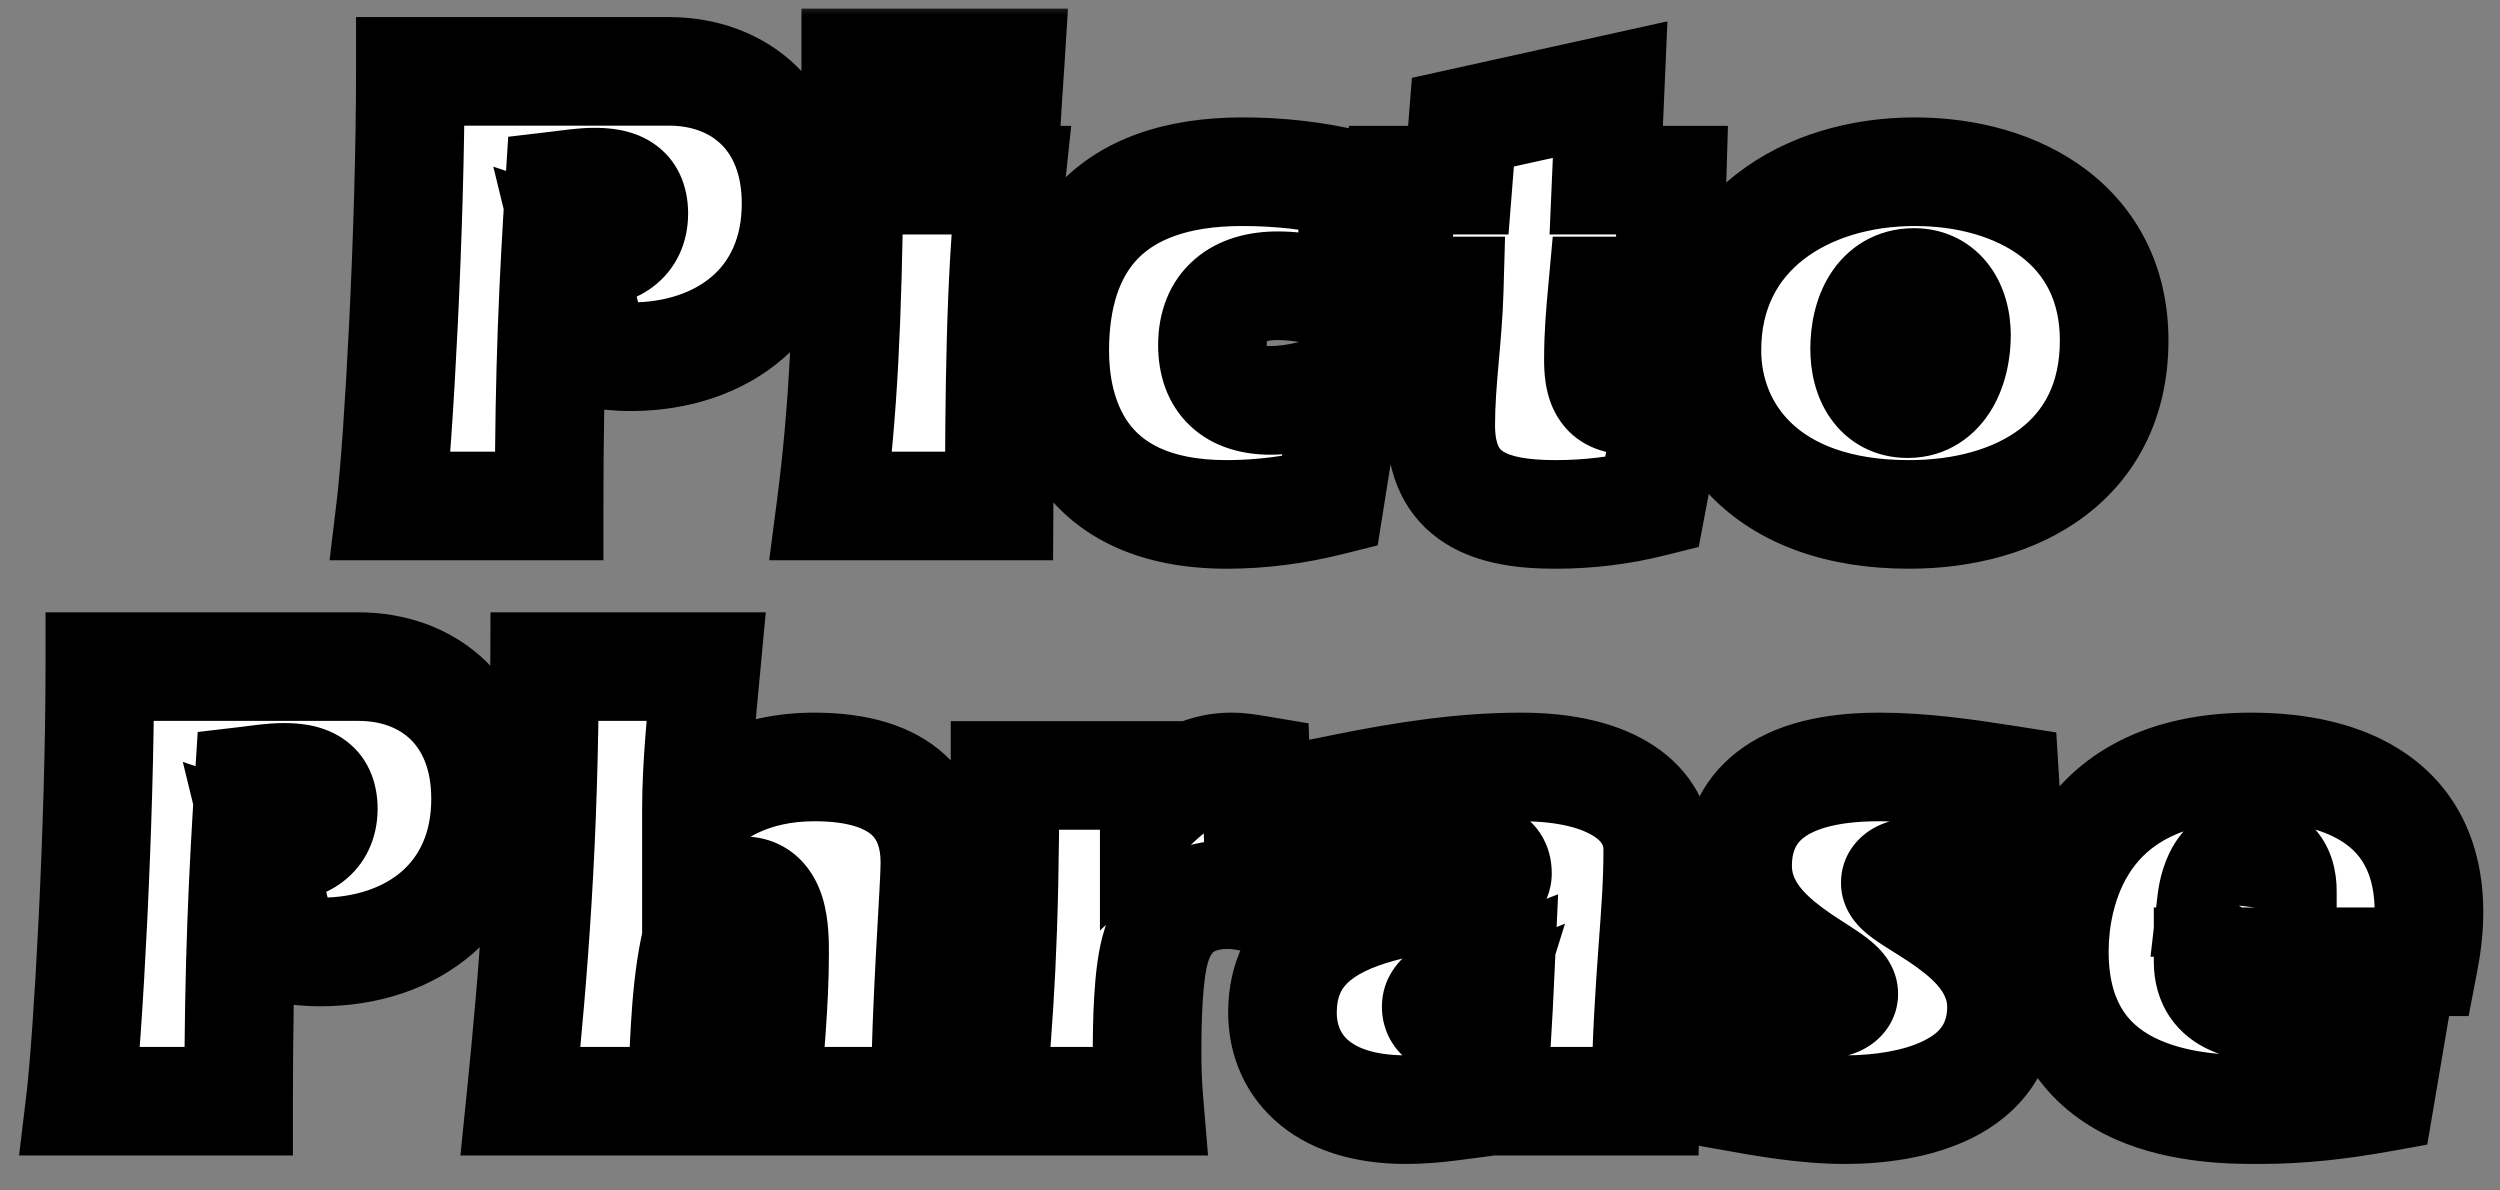 <svg width="84" height="40" viewBox="0 0 84 40" fill="none" xmlns="http://www.w3.org/2000/svg">
<rect x="0" y="0" width="84" height="40" fill="#808080" stroke="none"/>
<mask id="path-1-outside-1_6706_3060" maskUnits="userSpaceOnUse" x="0" y="0" width="84" height="40" fill="black">
<rect fill="white" width="84" height="40"/>
<path d="M19.983 11.877L19.129 8.375C19.326 8.44 19.545 8.484 19.764 8.484C20.596 8.484 21.296 8.112 21.296 7.171C21.296 6.295 20.727 6.12 19.961 6.12C19.567 6.12 19.173 6.185 18.801 6.229C18.604 9.36 18.45 12.293 18.45 17H13.131C13.393 14.811 13.787 7.696 13.787 2.398H22.478C24.843 2.398 26.747 3.952 26.747 6.842C26.747 10.126 24.317 11.987 21.187 11.987C20.771 11.987 20.355 11.943 19.983 11.877ZM28.535 6.054H33.964C33.592 9.557 33.592 13.344 33.57 17H27.922C28.338 13.804 28.469 10.761 28.535 6.054ZM28.753 2.114H33.942C33.898 2.814 33.811 3.909 33.767 5.091H28.688C28.753 4.084 28.753 3.099 28.753 2.114ZM45.313 12.862L44.678 16.847C43.54 17.131 42.38 17.285 41.219 17.285C36.206 17.285 35.44 13.804 35.44 11.79C35.44 8.199 37.257 5.769 41.745 5.769C42.971 5.769 44.175 5.901 45.357 6.185L45.598 10.148C44.744 9.841 43.846 9.601 42.927 9.601C41.613 9.601 40.738 10.235 40.738 11.593C40.738 12.841 41.46 13.454 42.686 13.454C43.518 13.454 44.525 13.191 45.313 12.862ZM56.071 9.776H53.838C53.772 10.498 53.707 11.22 53.707 12.052C53.707 12.862 53.838 13.454 54.779 13.454C55.261 13.454 55.721 13.3 56.202 13.169L55.502 16.89C54.451 17.153 53.378 17.285 52.262 17.285C50.116 17.285 48.409 16.759 48.409 14.285C48.409 12.819 48.65 11.33 48.694 9.776H46.92L47.074 6.054H49L49.153 4.106L54.101 3.011L53.969 6.054H56.181L56.071 9.776ZM64.337 5.769C67.839 5.769 71.035 7.586 71.035 11.44C71.035 15.468 67.817 17.285 64.14 17.285C59.345 17.285 57.353 14.504 57.353 11.768C57.353 7.805 60.681 5.769 64.337 5.769ZM64.315 9.491C63.111 9.491 62.651 10.63 62.651 11.724C62.651 12.687 63.089 13.563 64.096 13.563C65.278 13.563 65.738 12.315 65.738 11.264C65.738 10.323 65.278 9.491 64.315 9.491ZM9.55 31.877L8.696 28.375C8.893 28.44 9.112 28.484 9.331 28.484C10.163 28.484 10.863 28.112 10.863 27.171C10.863 26.295 10.294 26.12 9.528 26.12C9.134 26.12 8.74 26.185 8.368 26.229C8.171 29.36 8.017 32.293 8.017 37H2.698C2.96 34.811 3.354 27.696 3.354 22.398H12.046C14.41 22.398 16.314 23.952 16.314 26.842C16.314 30.126 13.884 31.987 10.754 31.987C10.338 31.987 9.922 31.943 9.55 31.877ZM18.299 22.398H23.728C23.575 24.04 23.4 25.66 23.4 27.214C23.969 26.667 25.217 25.77 27.362 25.77C30.383 25.77 31.412 27.192 31.412 28.988C31.412 29.863 31.105 33.716 31.084 37H25.742C25.852 35.358 26.027 33.716 26.027 32.074C26.027 31.286 26.027 29.929 24.976 29.929C23.903 29.929 23.487 31.089 23.312 31.965C22.984 33.629 23.006 35.336 22.896 37H17.489C17.948 32.468 18.277 28.243 18.299 22.398ZM38.782 26.054V27.039C39.548 26.317 40.271 25.77 41.387 25.77C41.672 25.77 41.934 25.813 42.197 25.857L42.35 30.235C42 30.126 41.628 30.06 41.256 30.06C40.052 30.06 39.198 30.63 38.848 31.79C38.563 32.665 38.541 34.439 38.541 35.402C38.541 35.927 38.563 36.475 38.607 37H33.309C33.572 34.11 33.769 31.527 33.769 26.054H38.782ZM44.688 29.71L45.214 26.47C47.162 26.076 49.133 25.77 51.103 25.77C54.233 25.77 55.7 27.017 55.7 28.55C55.7 30.87 55.372 32.622 55.284 37H50.096C50.271 35.599 50.337 34.176 50.402 32.753C49.833 32.972 48.257 33.169 48.257 33.826C48.257 34.22 48.629 34.307 48.957 34.307C49.22 34.307 49.483 34.242 49.702 34.154L48.76 37.175C48.257 37.241 47.753 37.285 47.25 37.285C44.251 37.285 43.09 35.687 43.09 34.023C43.09 29.425 50.315 30.608 50.315 29.338C50.315 28.747 49.767 28.747 49.417 28.747C47.885 28.747 46.133 29.206 44.688 29.71ZM67.359 26.185L67.578 29.776C66.724 29.447 65.849 29.272 64.951 29.272C64.666 29.272 63.681 29.228 63.681 29.666C63.681 30.279 67.25 31.264 67.25 33.826C67.25 36.606 64.229 37.285 61.996 37.285C60.638 37.285 59.303 37.044 57.968 36.803L57.595 32.972C58.646 33.366 59.741 33.782 60.879 33.782C61.142 33.782 61.952 33.76 61.952 33.388C61.952 32.709 58.383 31.746 58.383 29.097C58.383 27.455 59.369 25.77 63.134 25.77C64.557 25.77 65.958 25.966 67.359 26.185ZM81.439 32.315H74.192C74.192 33.716 75.528 33.87 76.622 33.87C77.936 33.87 79.359 33.497 80.607 33.147L79.972 36.891C78.636 37.131 77.301 37.285 75.944 37.285C74.214 37.285 69.026 37.285 69.026 31.965C69.026 30.082 69.792 25.77 75.637 25.77C78.877 25.77 81.614 27.017 81.614 30.651C81.614 31.199 81.548 31.746 81.439 32.315ZM74.302 30.323H76.688V29.929C76.688 29.25 76.36 28.747 75.615 28.747C74.718 28.747 74.389 29.557 74.302 30.323Z"/>
</mask>
<path d="M19.983 11.877L19.129 8.375C19.326 8.44 19.545 8.484 19.764 8.484C20.596 8.484 21.296 8.112 21.296 7.171C21.296 6.295 20.727 6.12 19.961 6.12C19.567 6.12 19.173 6.185 18.801 6.229C18.604 9.36 18.45 12.293 18.45 17H13.131C13.393 14.811 13.787 7.696 13.787 2.398H22.478C24.843 2.398 26.747 3.952 26.747 6.842C26.747 10.126 24.317 11.987 21.187 11.987C20.771 11.987 20.355 11.943 19.983 11.877ZM28.535 6.054H33.964C33.592 9.557 33.592 13.344 33.57 17H27.922C28.338 13.804 28.469 10.761 28.535 6.054ZM28.753 2.114H33.942C33.898 2.814 33.811 3.909 33.767 5.091H28.688C28.753 4.084 28.753 3.099 28.753 2.114ZM45.313 12.862L44.678 16.847C43.54 17.131 42.38 17.285 41.219 17.285C36.206 17.285 35.44 13.804 35.44 11.79C35.44 8.199 37.257 5.769 41.745 5.769C42.971 5.769 44.175 5.901 45.357 6.185L45.598 10.148C44.744 9.841 43.846 9.601 42.927 9.601C41.613 9.601 40.738 10.235 40.738 11.593C40.738 12.841 41.46 13.454 42.686 13.454C43.518 13.454 44.525 13.191 45.313 12.862ZM56.071 9.776H53.838C53.772 10.498 53.707 11.22 53.707 12.052C53.707 12.862 53.838 13.454 54.779 13.454C55.261 13.454 55.721 13.3 56.202 13.169L55.502 16.89C54.451 17.153 53.378 17.285 52.262 17.285C50.116 17.285 48.409 16.759 48.409 14.285C48.409 12.819 48.65 11.33 48.694 9.776H46.92L47.074 6.054H49L49.153 4.106L54.101 3.011L53.969 6.054H56.181L56.071 9.776ZM64.337 5.769C67.839 5.769 71.035 7.586 71.035 11.44C71.035 15.468 67.817 17.285 64.14 17.285C59.345 17.285 57.353 14.504 57.353 11.768C57.353 7.805 60.681 5.769 64.337 5.769ZM64.315 9.491C63.111 9.491 62.651 10.63 62.651 11.724C62.651 12.687 63.089 13.563 64.096 13.563C65.278 13.563 65.738 12.315 65.738 11.264C65.738 10.323 65.278 9.491 64.315 9.491ZM9.55 31.877L8.696 28.375C8.893 28.44 9.112 28.484 9.331 28.484C10.163 28.484 10.863 28.112 10.863 27.171C10.863 26.295 10.294 26.12 9.528 26.12C9.134 26.12 8.74 26.185 8.368 26.229C8.171 29.36 8.017 32.293 8.017 37H2.698C2.96 34.811 3.354 27.696 3.354 22.398H12.046C14.41 22.398 16.314 23.952 16.314 26.842C16.314 30.126 13.884 31.987 10.754 31.987C10.338 31.987 9.922 31.943 9.55 31.877ZM18.299 22.398H23.728C23.575 24.04 23.4 25.66 23.4 27.214C23.969 26.667 25.217 25.77 27.362 25.77C30.383 25.77 31.412 27.192 31.412 28.988C31.412 29.863 31.105 33.716 31.084 37H25.742C25.852 35.358 26.027 33.716 26.027 32.074C26.027 31.286 26.027 29.929 24.976 29.929C23.903 29.929 23.487 31.089 23.312 31.965C22.984 33.629 23.006 35.336 22.896 37H17.489C17.948 32.468 18.277 28.243 18.299 22.398ZM38.782 26.054V27.039C39.548 26.317 40.271 25.77 41.387 25.77C41.672 25.77 41.934 25.813 42.197 25.857L42.35 30.235C42 30.126 41.628 30.06 41.256 30.06C40.052 30.06 39.198 30.63 38.848 31.79C38.563 32.665 38.541 34.439 38.541 35.402C38.541 35.927 38.563 36.475 38.607 37H33.309C33.572 34.11 33.769 31.527 33.769 26.054H38.782ZM44.688 29.71L45.214 26.47C47.162 26.076 49.133 25.77 51.103 25.77C54.233 25.77 55.7 27.017 55.7 28.55C55.7 30.87 55.372 32.622 55.284 37H50.096C50.271 35.599 50.337 34.176 50.402 32.753C49.833 32.972 48.257 33.169 48.257 33.826C48.257 34.22 48.629 34.307 48.957 34.307C49.22 34.307 49.483 34.242 49.702 34.154L48.76 37.175C48.257 37.241 47.753 37.285 47.25 37.285C44.251 37.285 43.09 35.687 43.09 34.023C43.09 29.425 50.315 30.608 50.315 29.338C50.315 28.747 49.767 28.747 49.417 28.747C47.885 28.747 46.133 29.206 44.688 29.71ZM67.359 26.185L67.578 29.776C66.724 29.447 65.849 29.272 64.951 29.272C64.666 29.272 63.681 29.228 63.681 29.666C63.681 30.279 67.25 31.264 67.25 33.826C67.25 36.606 64.229 37.285 61.996 37.285C60.638 37.285 59.303 37.044 57.968 36.803L57.595 32.972C58.646 33.366 59.741 33.782 60.879 33.782C61.142 33.782 61.952 33.76 61.952 33.388C61.952 32.709 58.383 31.746 58.383 29.097C58.383 27.455 59.369 25.77 63.134 25.77C64.557 25.77 65.958 25.966 67.359 26.185ZM81.439 32.315H74.192C74.192 33.716 75.528 33.87 76.622 33.87C77.936 33.87 79.359 33.497 80.607 33.147L79.972 36.891C78.636 37.131 77.301 37.285 75.944 37.285C74.214 37.285 69.026 37.285 69.026 31.965C69.026 30.082 69.792 25.77 75.637 25.77C78.877 25.77 81.614 27.017 81.614 30.651C81.614 31.199 81.548 31.746 81.439 32.315ZM74.302 30.323H76.688V29.929C76.688 29.25 76.36 28.747 75.615 28.747C74.718 28.747 74.389 29.557 74.302 30.323Z" fill="white"/>
<path d="M19.983 11.877L18.21 12.309L18.492 13.467L19.666 13.674L19.983 11.877ZM19.129 8.375L19.706 6.644L16.575 5.6L17.357 8.807L19.129 8.375ZM18.801 6.229L18.587 4.417L17.076 4.595L16.98 6.115L18.801 6.229ZM18.45 17V18.824H20.275V17H18.45ZM13.131 17L11.319 16.783L11.074 18.824H13.131V17ZM13.787 2.398V0.574H11.963V2.398H13.787ZM21.755 11.445L20.901 7.943L17.357 8.807L18.21 12.309L21.755 11.445ZM18.552 10.105C18.894 10.219 19.31 10.308 19.764 10.308V6.66C19.775 6.66 19.774 6.661 19.761 6.658C19.747 6.656 19.729 6.651 19.706 6.644L18.552 10.105ZM19.764 10.308C20.414 10.308 21.237 10.168 21.941 9.636C22.724 9.045 23.121 8.151 23.121 7.171H19.472C19.472 7.177 19.472 7.106 19.523 6.996C19.576 6.883 19.658 6.788 19.743 6.724C19.782 6.695 19.816 6.676 19.839 6.665C19.862 6.655 19.875 6.651 19.876 6.651C19.877 6.65 19.868 6.653 19.848 6.655C19.828 6.658 19.8 6.66 19.764 6.66V10.308ZM23.121 7.171C23.121 6.293 22.798 5.359 21.903 4.783C21.192 4.325 20.394 4.295 19.961 4.295V7.944C20.023 7.944 20.07 7.946 20.105 7.948C20.122 7.95 20.135 7.951 20.144 7.952C20.149 7.953 20.152 7.953 20.154 7.954C20.157 7.954 20.158 7.954 20.158 7.954C20.158 7.954 20.156 7.954 20.154 7.953C20.151 7.953 20.148 7.952 20.143 7.951C20.133 7.948 20.118 7.944 20.098 7.936C20.059 7.922 19.999 7.896 19.928 7.851C19.77 7.748 19.629 7.593 19.543 7.41C19.467 7.247 19.472 7.143 19.472 7.171H23.121ZM19.961 4.295C19.425 4.295 18.841 4.388 18.587 4.417L19.014 8.041C19.504 7.983 19.709 7.944 19.961 7.944V4.295ZM16.98 6.115C16.781 9.269 16.626 12.243 16.626 17H20.275C20.275 12.343 20.426 9.45 20.621 6.344L16.98 6.115ZM18.45 15.176H13.131V18.824H18.45V15.176ZM14.942 17.217C15.216 14.931 15.612 7.738 15.612 2.398H11.963C11.963 7.654 11.57 14.691 11.319 16.783L14.942 17.217ZM13.787 4.222H22.478V0.574H13.787V4.222ZM22.478 4.222C23.262 4.222 23.848 4.475 24.228 4.845C24.596 5.202 24.923 5.815 24.923 6.842H28.572C28.572 4.98 27.947 3.371 26.771 2.228C25.608 1.098 24.059 0.574 22.478 0.574V4.222ZM24.923 6.842C24.923 8 24.512 8.771 23.938 9.274C23.336 9.802 22.402 10.162 21.187 10.162V13.811C23.102 13.811 24.949 13.241 26.344 12.018C27.768 10.769 28.572 8.968 28.572 6.842H24.923ZM21.187 10.162C20.893 10.162 20.585 10.131 20.3 10.081L19.666 13.674C20.125 13.755 20.648 13.811 21.187 13.811V10.162ZM28.535 6.054V4.23H26.736L26.71 6.029L28.535 6.054ZM33.964 6.054L35.778 6.247L35.992 4.23H33.964V6.054ZM33.57 17V18.824H35.383L35.394 17.011L33.57 17ZM27.922 17L26.113 16.765L25.845 18.824H27.922V17ZM28.753 2.114V0.289H26.929V2.114H28.753ZM33.942 2.114L35.763 2.227L35.884 0.289H33.942V2.114ZM33.767 5.091V6.915H35.525L35.59 5.158L33.767 5.091ZM28.688 5.091L26.867 4.972L26.741 6.915H28.688V5.091ZM28.535 7.878H33.964V4.23H28.535V7.878ZM32.15 5.861C31.766 9.474 31.767 13.364 31.745 16.989L35.394 17.011C35.416 13.324 35.417 9.639 35.778 6.247L32.15 5.861ZM33.57 15.176H27.922V18.824H33.57V15.176ZM29.731 17.235C30.161 13.932 30.293 10.804 30.359 6.08L26.71 6.029C26.645 10.717 26.515 13.676 26.113 16.765L29.731 17.235ZM28.753 3.938H33.942V0.289H28.753V3.938ZM32.121 2C32.08 2.659 31.989 3.811 31.944 5.023L35.59 5.158C35.633 4.007 35.716 2.969 35.763 2.227L32.121 2ZM33.767 3.266H28.688V6.915H33.767V3.266ZM30.508 5.21C30.578 4.134 30.578 3.09 30.578 2.114H26.929C26.929 3.107 26.929 4.034 26.867 4.972L30.508 5.21ZM45.313 12.862L47.115 13.149L47.629 9.921L44.611 11.178L45.313 12.862ZM44.678 16.847L45.121 18.617L46.29 18.324L46.48 17.134L44.678 16.847ZM45.357 6.185L47.178 6.075L47.096 4.728L45.784 4.412L45.357 6.185ZM45.598 10.148L44.981 11.865L47.587 12.8L47.419 10.037L45.598 10.148ZM43.511 12.575L42.877 16.56L46.48 17.134L47.115 13.149L43.511 12.575ZM44.236 15.077C43.23 15.328 42.219 15.46 41.219 15.46V19.109C42.54 19.109 43.849 18.934 45.121 18.617L44.236 15.077ZM41.219 15.46C39.186 15.46 38.339 14.786 37.924 14.217C37.431 13.542 37.264 12.62 37.264 11.79H33.615C33.615 12.974 33.831 14.799 34.976 16.367C36.197 18.042 38.239 19.109 41.219 19.109V15.46ZM37.264 11.79C37.264 10.28 37.645 9.3 38.225 8.697C38.79 8.109 39.821 7.594 41.745 7.594V3.945C39.181 3.945 37.059 4.645 35.594 6.169C34.143 7.679 33.615 9.709 33.615 11.79H37.264ZM41.745 7.594C42.839 7.594 43.899 7.711 44.93 7.959L45.784 4.412C44.45 4.091 43.102 3.945 41.745 3.945V7.594ZM43.536 6.296L43.777 10.258L47.419 10.037L47.178 6.075L43.536 6.296ZM46.214 8.431C45.281 8.096 44.153 7.776 42.927 7.776V11.425C43.539 11.425 44.207 11.587 44.981 11.865L46.214 8.431ZM42.927 7.776C42.004 7.776 40.975 7.997 40.152 8.703C39.283 9.447 38.913 10.499 38.913 11.593H42.562C42.562 11.448 42.585 11.396 42.583 11.401C42.578 11.413 42.559 11.445 42.527 11.473C42.47 11.521 42.536 11.425 42.927 11.425V7.776ZM38.913 11.593C38.913 12.57 39.206 13.582 40.012 14.329C40.795 15.054 41.792 15.278 42.686 15.278V11.629C42.527 11.629 42.446 11.609 42.421 11.601C42.41 11.598 42.415 11.598 42.429 11.606C42.445 11.615 42.467 11.63 42.492 11.653C42.517 11.675 42.538 11.701 42.554 11.725C42.57 11.75 42.577 11.767 42.579 11.772C42.582 11.781 42.562 11.732 42.562 11.593H38.913ZM42.686 15.278C43.835 15.278 45.087 14.933 46.015 14.546L44.611 11.178C43.963 11.449 43.201 11.629 42.686 11.629V15.278ZM56.071 9.776V11.6H57.843L57.895 9.829L56.071 9.776ZM53.838 9.776V7.951H52.172L52.021 9.611L53.838 9.776ZM56.202 13.169L57.995 13.506L58.534 10.642L55.722 11.409L56.202 13.169ZM55.502 16.89L55.944 18.66L57.078 18.377L57.295 17.228L55.502 16.89ZM48.694 9.776L50.517 9.827L50.57 7.951H48.694V9.776ZM46.92 9.776L45.097 9.701L45.019 11.6H46.92V9.776ZM47.074 6.054V4.23H45.323L45.251 5.979L47.074 6.054ZM49 6.054V7.878H50.686L50.819 6.197L49 6.054ZM49.153 4.106L48.759 2.324L47.44 2.616L47.334 3.963L49.153 4.106ZM54.101 3.011L55.923 3.09L56.026 0.717L53.707 1.23L54.101 3.011ZM53.969 6.054L52.147 5.975L52.065 7.878H53.969V6.054ZM56.181 6.054L58.004 6.108L58.059 4.23H56.181V6.054ZM56.071 7.951H53.838V11.6H56.071V7.951ZM52.021 9.611C51.956 10.328 51.882 11.127 51.882 12.052H55.531C55.531 11.314 55.589 10.668 55.655 9.941L52.021 9.611ZM51.882 12.052C51.882 12.446 51.888 13.272 52.329 14C52.909 14.961 53.889 15.278 54.779 15.278V11.629C54.725 11.629 54.825 11.619 54.991 11.698C55.184 11.789 55.347 11.941 55.451 12.113C55.539 12.258 55.548 12.356 55.544 12.326C55.539 12.296 55.531 12.217 55.531 12.052H51.882ZM54.779 15.278C55.574 15.278 56.35 15.02 56.682 14.929L55.722 11.409C55.091 11.581 54.949 11.629 54.779 11.629V15.278ZM54.41 12.831L53.709 16.553L57.295 17.228L57.995 13.506L54.41 12.831ZM55.059 15.121C54.156 15.347 53.232 15.46 52.262 15.46V19.109C53.524 19.109 54.746 18.96 55.944 18.66L55.059 15.121ZM52.262 15.46C51.258 15.46 50.742 15.32 50.508 15.172C50.428 15.121 50.386 15.074 50.349 14.998C50.304 14.907 50.233 14.698 50.233 14.285H46.584C46.584 16.004 47.221 17.408 48.554 18.253C49.71 18.986 51.121 19.109 52.262 19.109V15.46ZM50.233 14.285C50.233 13.642 50.286 12.976 50.352 12.223C50.416 11.492 50.493 10.67 50.517 9.827L46.87 9.724C46.85 10.435 46.785 11.135 46.717 11.904C46.652 12.651 46.584 13.463 46.584 14.285H50.233ZM48.694 7.951H46.92V11.6H48.694V7.951ZM48.743 9.851L48.896 6.129L45.251 5.979L45.097 9.701L48.743 9.851ZM47.074 7.878H49V4.23H47.074V7.878ZM50.819 6.197L50.972 4.249L47.334 3.963L47.181 5.911L50.819 6.197ZM49.547 5.887L54.495 4.792L53.707 1.23L48.759 2.324L49.547 5.887ZM52.278 2.932L52.147 5.975L55.792 6.133L55.923 3.09L52.278 2.932ZM53.969 7.878H56.181V4.23H53.969V7.878ZM54.357 6L54.248 9.722L57.895 9.829L58.004 6.108L54.357 6ZM64.337 7.594C65.801 7.594 67.057 7.977 67.899 8.614C68.68 9.206 69.211 10.085 69.211 11.44H72.86C72.86 8.941 71.793 6.985 70.1 5.705C68.468 4.47 66.375 3.945 64.337 3.945V7.594ZM69.211 11.44C69.211 12.903 68.658 13.818 67.865 14.418C67.007 15.069 65.709 15.46 64.14 15.46V19.109C66.248 19.109 68.398 18.592 70.068 17.327C71.804 16.012 72.86 14.004 72.86 11.44H69.211ZM64.14 15.46C62.099 15.46 60.888 14.876 60.202 14.226C59.509 13.572 59.177 12.693 59.177 11.768H55.529C55.529 13.579 56.193 15.458 57.695 16.878C59.203 18.303 61.386 19.109 64.14 19.109V15.46ZM59.177 11.768C59.177 10.36 59.742 9.387 60.595 8.722C61.498 8.018 62.823 7.594 64.337 7.594V3.945C62.194 3.945 60.027 4.539 58.352 5.844C56.628 7.187 55.529 9.214 55.529 11.768H59.177ZM64.315 7.667C63.022 7.667 62.052 8.329 61.488 9.225C60.98 10.031 60.827 10.964 60.827 11.724H64.475C64.475 11.574 64.491 11.441 64.516 11.335C64.542 11.227 64.57 11.177 64.575 11.169C64.576 11.167 64.545 11.216 64.466 11.262C64.379 11.312 64.313 11.315 64.315 11.315V7.667ZM60.827 11.724C60.827 12.446 60.985 13.307 61.497 14.044C62.062 14.86 62.976 15.387 64.096 15.387V11.739C64.116 11.739 64.198 11.745 64.302 11.8C64.403 11.854 64.466 11.923 64.495 11.965C64.52 12.002 64.513 12.006 64.5 11.957C64.488 11.909 64.475 11.83 64.475 11.724H60.827ZM64.096 15.387C65.464 15.387 66.412 14.611 66.93 13.738C67.406 12.934 67.562 12.012 67.562 11.264H63.913C63.913 11.398 63.898 11.534 63.87 11.654C63.842 11.775 63.808 11.848 63.791 11.878C63.774 11.905 63.792 11.863 63.871 11.813C63.962 11.755 64.053 11.739 64.096 11.739V15.387ZM67.562 11.264C67.562 10.528 67.386 9.676 66.866 8.956C66.298 8.17 65.399 7.667 64.315 7.667V11.315C64.286 11.315 64.203 11.307 64.103 11.255C64.004 11.204 63.941 11.138 63.909 11.093C63.88 11.053 63.883 11.04 63.892 11.076C63.902 11.111 63.913 11.174 63.913 11.264H67.562ZM9.55 31.877L7.777 32.309L8.06 33.467L9.233 33.674L9.55 31.877ZM8.696 28.375L9.273 26.644L6.142 25.6L6.924 28.807L8.696 28.375ZM8.368 26.229L8.155 24.417L6.643 24.595L6.547 26.115L8.368 26.229ZM8.017 37V38.824H9.842V37H8.017ZM2.698 37L0.886 36.783L0.641 38.824H2.698V37ZM3.354 22.398V20.574H1.53V22.398H3.354ZM11.322 31.445L10.469 27.943L6.924 28.807L7.777 32.309L11.322 31.445ZM8.119 30.105C8.461 30.219 8.877 30.308 9.331 30.308V26.66C9.342 26.66 9.341 26.661 9.328 26.658C9.314 26.656 9.296 26.651 9.273 26.644L8.119 30.105ZM9.331 30.308C9.982 30.308 10.804 30.168 11.508 29.636C12.292 29.045 12.688 28.151 12.688 27.171H9.039C9.039 27.177 9.039 27.106 9.09 26.996C9.144 26.883 9.225 26.788 9.31 26.724C9.349 26.695 9.383 26.676 9.406 26.665C9.429 26.655 9.442 26.651 9.443 26.651C9.444 26.65 9.435 26.653 9.415 26.655C9.395 26.658 9.367 26.66 9.331 26.66V30.308ZM12.688 27.171C12.688 26.293 12.366 25.359 11.47 24.783C10.76 24.325 9.961 24.295 9.528 24.295V27.944C9.59 27.944 9.637 27.946 9.672 27.948C9.69 27.95 9.702 27.951 9.711 27.952C9.716 27.953 9.719 27.953 9.722 27.953C9.724 27.954 9.725 27.954 9.725 27.954C9.725 27.954 9.724 27.954 9.721 27.953C9.719 27.953 9.715 27.952 9.71 27.951C9.7 27.948 9.685 27.944 9.665 27.936C9.626 27.922 9.566 27.896 9.496 27.851C9.337 27.748 9.196 27.593 9.11 27.41C9.034 27.247 9.039 27.143 9.039 27.171H12.688ZM9.528 24.295C8.992 24.295 8.408 24.387 8.155 24.417L8.581 28.041C9.071 27.983 9.276 27.944 9.528 27.944V24.295ZM6.547 26.115C6.348 29.269 6.193 32.243 6.193 37H9.842C9.842 32.343 9.993 29.45 10.188 26.344L6.547 26.115ZM8.017 35.176H2.698V38.824H8.017V35.176ZM4.509 37.217C4.783 34.931 5.179 27.738 5.179 22.398H1.53C1.53 27.654 1.137 34.691 0.886 36.783L4.509 37.217ZM3.354 24.222H12.046V20.574H3.354V24.222ZM12.046 24.222C12.829 24.222 13.415 24.476 13.795 24.845C14.163 25.202 14.49 25.815 14.49 26.842H18.139C18.139 24.98 17.514 23.371 16.338 22.228C15.175 21.098 13.626 20.574 12.046 20.574V24.222ZM14.49 26.842C14.49 28 14.079 28.771 13.505 29.274C12.903 29.802 11.969 30.162 10.754 30.162V33.811C12.669 33.811 14.516 33.241 15.911 32.018C17.335 30.769 18.139 28.968 18.139 26.842H14.49ZM10.754 30.162C10.461 30.162 10.152 30.131 9.867 30.081L9.233 33.674C9.692 33.755 10.215 33.811 10.754 33.811V30.162ZM18.299 22.398V20.574H16.481L16.474 22.391L18.299 22.398ZM23.728 22.398L25.544 22.568L25.73 20.574H23.728V22.398ZM23.4 27.214H21.575V31.499L24.664 28.529L23.4 27.214ZM31.084 37V38.824H32.896L32.908 37.012L31.084 37ZM25.742 37L23.922 36.879L23.792 38.824H25.742V37ZM23.312 31.965L21.523 31.607L21.522 31.612L23.312 31.965ZM22.896 37V38.824H24.604L24.716 37.12L22.896 37ZM17.489 37L15.674 36.816L15.47 38.824H17.489V37ZM18.299 24.222H23.728V20.574H18.299V24.222ZM21.912 22.229C21.763 23.825 21.575 25.553 21.575 27.214H25.224C25.224 25.767 25.387 24.256 25.544 22.568L21.912 22.229ZM24.664 28.529C24.972 28.233 25.787 27.594 27.362 27.594V23.945C24.646 23.945 22.966 25.101 22.135 25.899L24.664 28.529ZM27.362 27.594C28.616 27.594 29.113 27.891 29.289 28.052C29.438 28.188 29.588 28.436 29.588 28.988H33.236C33.236 27.744 32.871 26.383 31.751 25.359C30.657 24.36 29.13 23.945 27.362 23.945V27.594ZM29.588 28.988C29.588 29.36 29.517 30.441 29.434 31.993C29.355 33.482 29.271 35.301 29.259 36.988L32.908 37.012C32.919 35.415 32.999 33.666 33.078 32.188C33.154 30.774 33.236 29.49 33.236 28.988H29.588ZM31.084 35.176H25.742V38.824H31.084V35.176ZM27.562 37.121C27.665 35.577 27.851 33.797 27.851 32.074H24.202C24.202 33.636 24.038 35.139 23.922 36.879L27.562 37.121ZM27.851 32.074C27.851 31.741 27.865 30.923 27.643 30.182C27.525 29.79 27.299 29.265 26.836 28.827C26.328 28.347 25.674 28.105 24.976 28.105V31.753C24.908 31.753 24.798 31.742 24.668 31.692C24.536 31.641 24.421 31.565 24.331 31.48C24.163 31.321 24.134 31.185 24.148 31.23C24.159 31.268 24.178 31.362 24.19 31.532C24.202 31.698 24.202 31.87 24.202 32.074H27.851ZM24.976 28.105C23.643 28.105 22.763 28.878 22.278 29.623C21.83 30.313 21.627 31.09 21.523 31.607L25.101 32.323C25.133 32.16 25.173 32.008 25.219 31.875C25.266 31.738 25.309 31.655 25.336 31.613C25.363 31.573 25.348 31.612 25.267 31.663C25.169 31.725 25.058 31.753 24.976 31.753V28.105ZM21.522 31.612C21.164 33.429 21.172 35.41 21.076 36.88L24.716 37.12C24.839 35.263 24.804 33.829 25.102 32.318L21.522 31.612ZM22.896 35.176H17.489V38.824H22.896V35.176ZM19.304 37.184C19.767 32.614 20.101 28.327 20.123 22.405L16.474 22.391C16.453 28.159 16.13 32.322 15.674 36.816L19.304 37.184ZM38.782 26.054H40.606V24.23H38.782V26.054ZM38.782 27.039H36.958V31.267L40.034 28.366L38.782 27.039ZM42.197 25.857L44.02 25.793L43.968 24.303L42.497 24.058L42.197 25.857ZM42.35 30.235L41.806 31.977L44.264 32.745L44.174 30.172L42.35 30.235ZM38.848 31.79L40.583 32.354L40.589 32.335L40.594 32.317L38.848 31.79ZM38.607 37V38.824H40.59L40.425 36.849L38.607 37ZM33.309 37L31.492 36.835L31.311 38.824H33.309V37ZM33.769 26.054V24.23H31.945V26.054H33.769ZM36.958 26.054V27.039H40.606V26.054H36.958ZM40.034 28.366C40.391 28.03 40.625 27.845 40.828 27.735C40.995 27.643 41.156 27.594 41.387 27.594V23.945C39.536 23.945 38.368 24.922 37.531 25.712L40.034 28.366ZM41.387 27.594C41.498 27.594 41.617 27.61 41.897 27.657L42.497 24.058C42.252 24.017 41.845 23.945 41.387 23.945V27.594ZM40.374 25.921L40.527 30.299L44.174 30.172L44.02 25.793L40.374 25.921ZM42.895 28.494C42.396 28.338 41.839 28.236 41.256 28.236V31.885C41.417 31.885 41.605 31.914 41.806 31.977L42.895 28.494ZM41.256 28.236C40.367 28.236 39.462 28.448 38.681 28.999C37.889 29.556 37.375 30.357 37.101 31.262L40.594 32.317C40.671 32.063 40.759 31.998 40.782 31.981C40.817 31.957 40.94 31.885 41.256 31.885V28.236ZM37.113 31.226C36.892 31.904 36.808 32.772 36.767 33.452C36.722 34.182 36.717 34.911 36.717 35.402H40.366C40.366 34.929 40.371 34.29 40.409 33.674C40.449 33.008 40.519 32.551 40.583 32.354L37.113 31.226ZM36.717 35.402C36.717 35.976 36.741 36.574 36.789 37.151L40.425 36.849C40.386 36.375 40.366 35.879 40.366 35.402H36.717ZM38.607 35.176H33.309V38.824H38.607V35.176ZM35.126 37.165C35.393 34.228 35.593 31.59 35.593 26.054H31.945C31.945 31.464 31.751 33.992 31.492 36.835L35.126 37.165ZM33.769 27.878H38.782V24.23H33.769V27.878ZM44.688 29.71L42.888 29.418L42.398 32.44L45.289 31.433L44.688 29.71ZM45.214 26.47L44.852 24.682L43.615 24.932L43.413 26.178L45.214 26.47ZM55.284 37V38.824H57.072L57.108 37.036L55.284 37ZM50.096 37L48.285 36.774L48.029 38.824H50.096V37ZM50.402 32.753L52.225 32.837L52.353 30.048L49.747 31.05L50.402 32.753ZM49.702 34.154L51.443 34.697L52.584 31.036L49.024 32.46L49.702 34.154ZM48.76 37.175L48.996 38.984L50.155 38.833L50.502 37.718L48.76 37.175ZM46.489 30.002L47.015 26.762L43.413 26.178L42.888 29.418L46.489 30.002ZM45.575 28.258C47.48 27.873 49.312 27.594 51.103 27.594V23.945C48.953 23.945 46.844 24.279 44.852 24.682L45.575 28.258ZM51.103 27.594C52.458 27.594 53.211 27.869 53.566 28.105C53.859 28.299 53.876 28.445 53.876 28.55H57.524C57.524 27.122 56.808 25.878 55.585 25.065C54.424 24.294 52.878 23.945 51.103 23.945V27.594ZM53.876 28.55C53.876 29.629 53.8 30.573 53.705 31.87C53.611 33.16 53.505 34.729 53.46 36.964L57.108 37.036C57.151 34.893 57.252 33.396 57.344 32.136C57.436 30.882 57.524 29.791 57.524 28.55H53.876ZM55.284 35.176H50.096V38.824H55.284V35.176ZM51.906 37.226C52.092 35.742 52.16 34.248 52.225 32.837L48.58 32.669C48.514 34.104 48.45 35.456 48.285 36.774L51.906 37.226ZM49.747 31.05C49.754 31.048 49.73 31.057 49.65 31.08C49.574 31.101 49.485 31.124 49.366 31.155C49.148 31.212 48.833 31.294 48.527 31.398C48.242 31.496 47.819 31.66 47.437 31.938C47.056 32.216 46.432 32.829 46.432 33.826H50.081C50.081 34.494 49.655 34.836 49.587 34.886C49.519 34.935 49.525 34.913 49.705 34.852C49.864 34.797 50.05 34.748 50.288 34.686C50.396 34.657 50.524 34.624 50.644 34.59C50.759 34.558 50.908 34.513 51.057 34.456L49.747 31.05ZM46.432 33.826C46.432 34.223 46.53 34.648 46.776 35.038C47.017 35.422 47.338 35.671 47.629 35.826C48.157 36.106 48.69 36.132 48.957 36.132V32.483C48.896 32.483 49.079 32.465 49.339 32.603C49.496 32.686 49.703 32.839 49.864 33.096C50.03 33.359 50.081 33.626 50.081 33.826H46.432ZM48.957 36.132C49.508 36.132 50.003 35.998 50.379 35.848L49.024 32.46C49 32.47 48.977 32.477 48.958 32.481C48.939 32.485 48.939 32.483 48.957 32.483V36.132ZM47.96 33.611L47.019 36.632L50.502 37.718L51.443 34.697L47.96 33.611ZM48.524 35.366C48.07 35.425 47.65 35.46 47.25 35.46V39.109C47.857 39.109 48.444 39.056 48.996 38.984L48.524 35.366ZM47.25 35.46C46.066 35.46 45.514 35.149 45.276 34.931C45.046 34.721 44.915 34.425 44.915 34.023H41.266C41.266 35.285 41.715 36.619 42.815 37.624C43.906 38.622 45.434 39.109 47.25 39.109V35.46ZM44.915 34.023C44.915 33.438 45.107 33.161 45.376 32.94C45.733 32.647 46.315 32.404 47.132 32.205C47.524 32.111 47.928 32.035 48.341 31.963C48.73 31.896 49.178 31.823 49.554 31.746C49.905 31.673 50.39 31.561 50.816 31.349C51.205 31.156 52.139 30.565 52.139 29.338H48.49C48.49 28.937 48.648 28.597 48.844 28.367C49.01 28.172 49.169 28.093 49.192 28.081C49.223 28.066 49.144 28.105 48.818 28.172C48.516 28.234 48.175 28.289 47.717 28.369C47.283 28.444 46.784 28.535 46.273 28.66C45.284 28.899 44.059 29.301 43.062 30.119C41.977 31.009 41.266 32.309 41.266 34.023H44.915ZM52.139 29.338C52.139 28.902 52.035 28.413 51.73 27.967C51.427 27.523 51.026 27.271 50.688 27.132C50.114 26.898 49.509 26.922 49.417 26.922V30.571C49.464 30.571 49.489 30.571 49.513 30.572C49.535 30.572 49.541 30.573 49.538 30.573C49.535 30.572 49.514 30.57 49.478 30.563C49.443 30.555 49.382 30.54 49.306 30.509C49.148 30.445 48.907 30.303 48.717 30.025C48.526 29.745 48.49 29.478 48.49 29.338H52.139ZM49.417 26.922C47.578 26.922 45.597 27.462 44.088 27.987L45.289 31.433C46.67 30.951 48.191 30.571 49.417 30.571V26.922ZM67.359 26.185L69.18 26.074L69.091 24.61L67.641 24.383L67.359 26.185ZM67.578 29.776L66.923 31.478L69.572 32.497L69.399 29.665L67.578 29.776ZM57.968 36.803L56.152 36.979L56.285 38.353L57.644 38.598L57.968 36.803ZM57.595 32.972L58.236 31.264L55.497 30.236L55.78 33.148L57.595 32.972ZM65.538 26.296L65.757 29.887L69.399 29.665L69.18 26.074L65.538 26.296ZM68.233 28.073C67.189 27.671 66.091 27.448 64.951 27.448V31.096C65.606 31.096 66.26 31.223 66.923 31.478L68.233 28.073ZM64.951 27.448C64.903 27.448 64.39 27.431 63.929 27.502C63.708 27.537 63.304 27.617 62.908 27.851C62.454 28.121 61.857 28.713 61.857 29.666H65.506C65.506 29.977 65.411 30.286 65.236 30.545C65.074 30.784 64.886 30.92 64.771 30.989C64.57 31.108 64.43 31.117 64.49 31.108C64.593 31.092 64.715 31.096 64.951 31.096V27.448ZM61.857 29.666C61.857 30.579 62.466 31.135 62.593 31.253C62.813 31.457 63.066 31.627 63.241 31.742C63.684 32.031 63.99 32.201 64.399 32.495C65.205 33.076 65.425 33.486 65.425 33.826H69.074C69.074 31.604 67.51 30.24 66.532 29.535C66.049 29.187 65.463 28.835 65.237 28.687C65.077 28.583 65.051 28.556 65.076 28.579C65.091 28.593 65.176 28.672 65.265 28.814C65.356 28.957 65.506 29.254 65.506 29.666H61.857ZM65.425 33.826C65.425 34.369 65.213 34.682 64.644 34.966C63.971 35.303 62.981 35.46 61.996 35.46V39.109C63.244 39.109 64.881 38.927 66.276 38.23C67.776 37.48 69.074 36.062 69.074 33.826H65.425ZM61.996 35.46C60.829 35.46 59.654 35.253 58.291 35.008L57.644 38.598C58.952 38.834 60.448 39.109 61.996 39.109V35.46ZM59.783 36.627L59.411 32.795L55.78 33.148L56.152 36.979L59.783 36.627ZM56.955 34.68C57.938 35.049 59.351 35.606 60.879 35.606V31.958C60.131 31.958 59.354 31.683 58.236 31.264L56.955 34.68ZM60.879 35.606C61.03 35.606 61.466 35.603 61.908 35.506C62.116 35.46 62.487 35.36 62.846 35.115C63.251 34.84 63.776 34.27 63.776 33.388H60.128C60.128 33.083 60.216 32.79 60.37 32.544C60.514 32.314 60.684 32.174 60.796 32.097C60.908 32.021 61 31.983 61.043 31.967C61.09 31.95 61.118 31.944 61.12 31.943C61.122 31.943 61.093 31.948 61.031 31.953C60.975 31.957 60.921 31.958 60.879 31.958V35.606ZM63.776 33.388C63.776 32.526 63.243 31.98 63.081 31.82C62.857 31.598 62.599 31.416 62.419 31.294C61.949 30.975 61.677 30.827 61.249 30.512C60.456 29.928 60.208 29.5 60.208 29.097H56.559C56.559 31.343 58.096 32.721 59.086 33.45C59.55 33.792 60.171 34.178 60.37 34.313C60.524 34.418 60.545 34.443 60.516 34.415C60.498 34.396 60.417 34.316 60.334 34.173C60.249 34.026 60.128 33.754 60.128 33.388H63.776ZM60.208 29.097C60.208 28.645 60.331 28.38 60.547 28.191C60.805 27.966 61.488 27.594 63.134 27.594V23.945C61.014 23.945 59.323 24.416 58.146 25.444C56.928 26.509 56.559 27.907 56.559 29.097H60.208ZM63.134 27.594C64.402 27.594 65.68 27.77 67.078 27.988L67.641 24.383C66.236 24.163 64.712 23.945 63.134 23.945V27.594ZM81.439 32.315V34.139H82.945L83.23 32.66L81.439 32.315ZM74.192 32.315V30.491H72.368V32.315H74.192ZM80.607 33.147L82.405 33.452L82.887 30.612L80.114 31.391L80.607 33.147ZM79.972 36.891L80.296 38.686L81.556 38.459L81.77 37.196L79.972 36.891ZM74.302 30.323L72.489 30.116L72.257 32.147H74.302V30.323ZM76.688 30.323V32.147H78.512V30.323H76.688ZM81.439 30.491H74.192V34.139H81.439V30.491ZM72.368 32.315C72.368 32.966 72.528 33.607 72.905 34.168C73.277 34.721 73.775 35.067 74.243 35.279C75.104 35.669 76.064 35.694 76.622 35.694V32.045C76.385 32.045 76.184 32.036 76.016 32.014C75.842 31.992 75.765 31.963 75.75 31.956C75.748 31.955 75.844 32 75.931 32.13C76.024 32.268 76.017 32.365 76.017 32.315H72.368ZM76.622 35.694C78.222 35.694 79.874 35.248 81.1 34.904L80.114 31.391C78.844 31.747 77.65 32.045 76.622 32.045V35.694ZM78.808 32.842L78.173 36.586L81.77 37.196L82.405 33.452L78.808 32.842ZM79.648 35.095C78.387 35.322 77.164 35.46 75.944 35.46V39.109C77.438 39.109 78.885 38.94 80.296 38.686L79.648 35.095ZM75.944 35.46C75.048 35.46 73.687 35.44 72.57 34.949C72.048 34.72 71.647 34.414 71.368 34.008C71.094 33.61 70.85 32.986 70.85 31.965H67.202C67.202 33.603 67.606 34.974 68.359 36.073C69.108 37.163 70.111 37.854 71.102 38.29C73.012 39.129 75.11 39.109 75.944 39.109V35.46ZM70.85 31.965C70.85 31.21 71.014 30.091 71.633 29.209C72.171 28.442 73.232 27.594 75.637 27.594V23.945C72.198 23.945 69.953 25.253 68.647 27.113C67.421 28.858 67.202 30.837 67.202 31.965H70.85ZM75.637 27.594C77.071 27.594 78.134 27.878 78.791 28.34C79.342 28.727 79.789 29.361 79.789 30.651H83.438C83.438 28.308 82.517 26.5 80.89 25.356C79.368 24.285 77.443 23.945 75.637 23.945V27.594ZM79.789 30.651C79.789 31.052 79.741 31.48 79.647 31.971L83.23 32.66C83.355 32.012 83.438 31.345 83.438 30.651H79.789ZM74.302 32.147H76.688V28.499H74.302V32.147ZM78.512 30.323V29.929H74.864V30.323H78.512ZM78.512 29.929C78.512 29.325 78.369 28.561 77.834 27.917C77.254 27.219 76.431 26.922 75.615 26.922V30.571C75.596 30.571 75.506 30.567 75.381 30.514C75.25 30.458 75.125 30.366 75.028 30.25C74.843 30.027 74.864 29.855 74.864 29.929H78.512ZM75.615 26.922C74.505 26.922 73.662 27.473 73.152 28.213C72.706 28.862 72.549 29.593 72.489 30.116L76.114 30.53C76.126 30.426 76.144 30.348 76.16 30.295C76.177 30.241 76.183 30.244 76.158 30.282C76.128 30.325 76.056 30.41 75.929 30.48C75.796 30.554 75.676 30.571 75.615 30.571V26.922Z" fill="black" mask="url(#path-1-outside-1_6706_3060)"/>
</svg>
